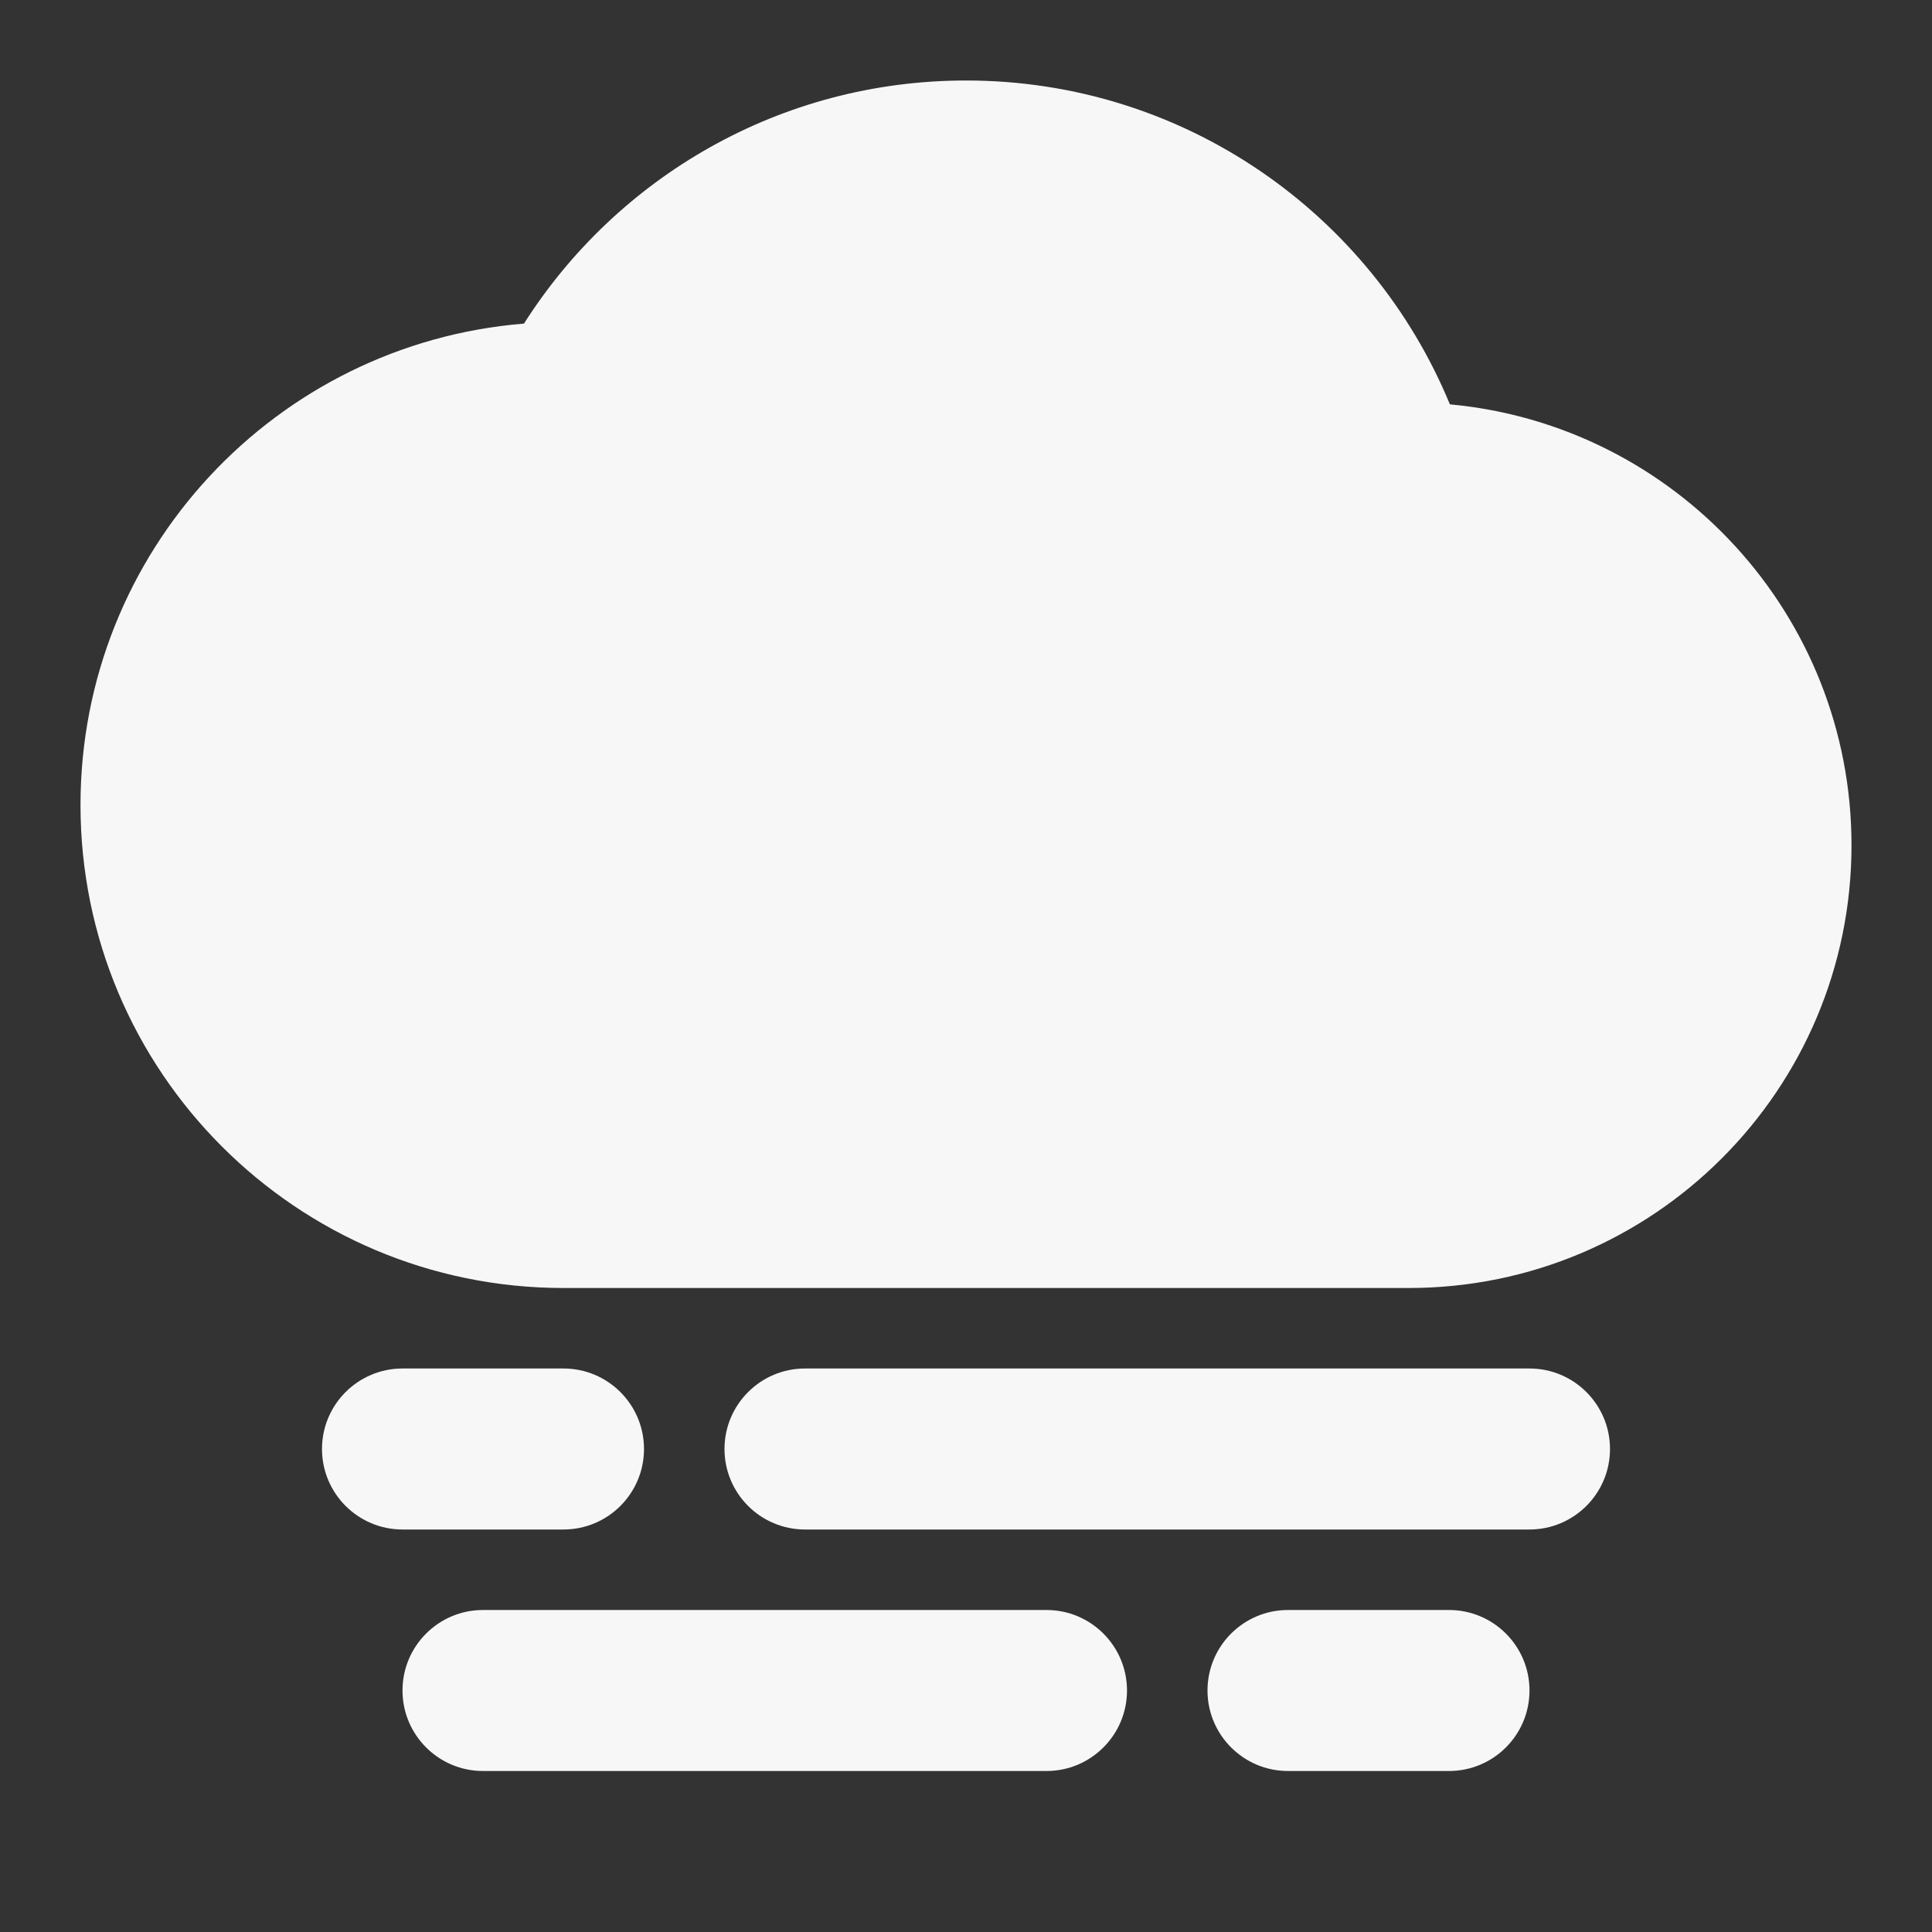 <svg width="24" height="24" xmlns="http://www.w3.org/2000/svg" viewBox="0 0 24 24"><rect x="0" y="0" width="24" height="24" fill="#333333" stroke="none"/><title>cloud raining 06</title><g fill="none" class="nc-icon-wrapper"><path d="M12 1C9.689 1 7.661 2.206 6.509 4.02C3.425 4.269 1 6.851 1 10C1 13.314 3.686 16 7 16H17.5C20.538 16 23 13.538 23 10.5C23 7.635 20.809 5.281 18.011 5.023C17.038 2.663 14.714 1 12 1Z" fill="#F7F7F7"></path><path d="M4 18C4 17.448 4.448 17 5 17H7C7.552 17 8 17.448 8 18C8 18.552 7.552 19 7 19H5C4.448 19 4 18.552 4 18Z" fill="#F7F7F7"></path><path d="M10 17C9.448 17 9 17.448 9 18C9 18.552 9.448 19 10 19H19C19.552 19 20 18.552 20 18C20 17.448 19.552 17 19 17H10Z" fill="#F7F7F7"></path><path d="M6 20C5.448 20 5 20.448 5 21C5 21.552 5.448 22 6 22H13C13.552 22 14 21.552 14 21C14 20.448 13.552 20 13 20H6Z" fill="#F7F7F7"></path><path d="M16 20C15.448 20 15 20.448 15 21C15 21.552 15.448 22 16 22H18C18.552 22 19 21.552 19 21C19 20.448 18.552 20 18 20H16Z" fill="#F7F7F7"></path></g></svg>